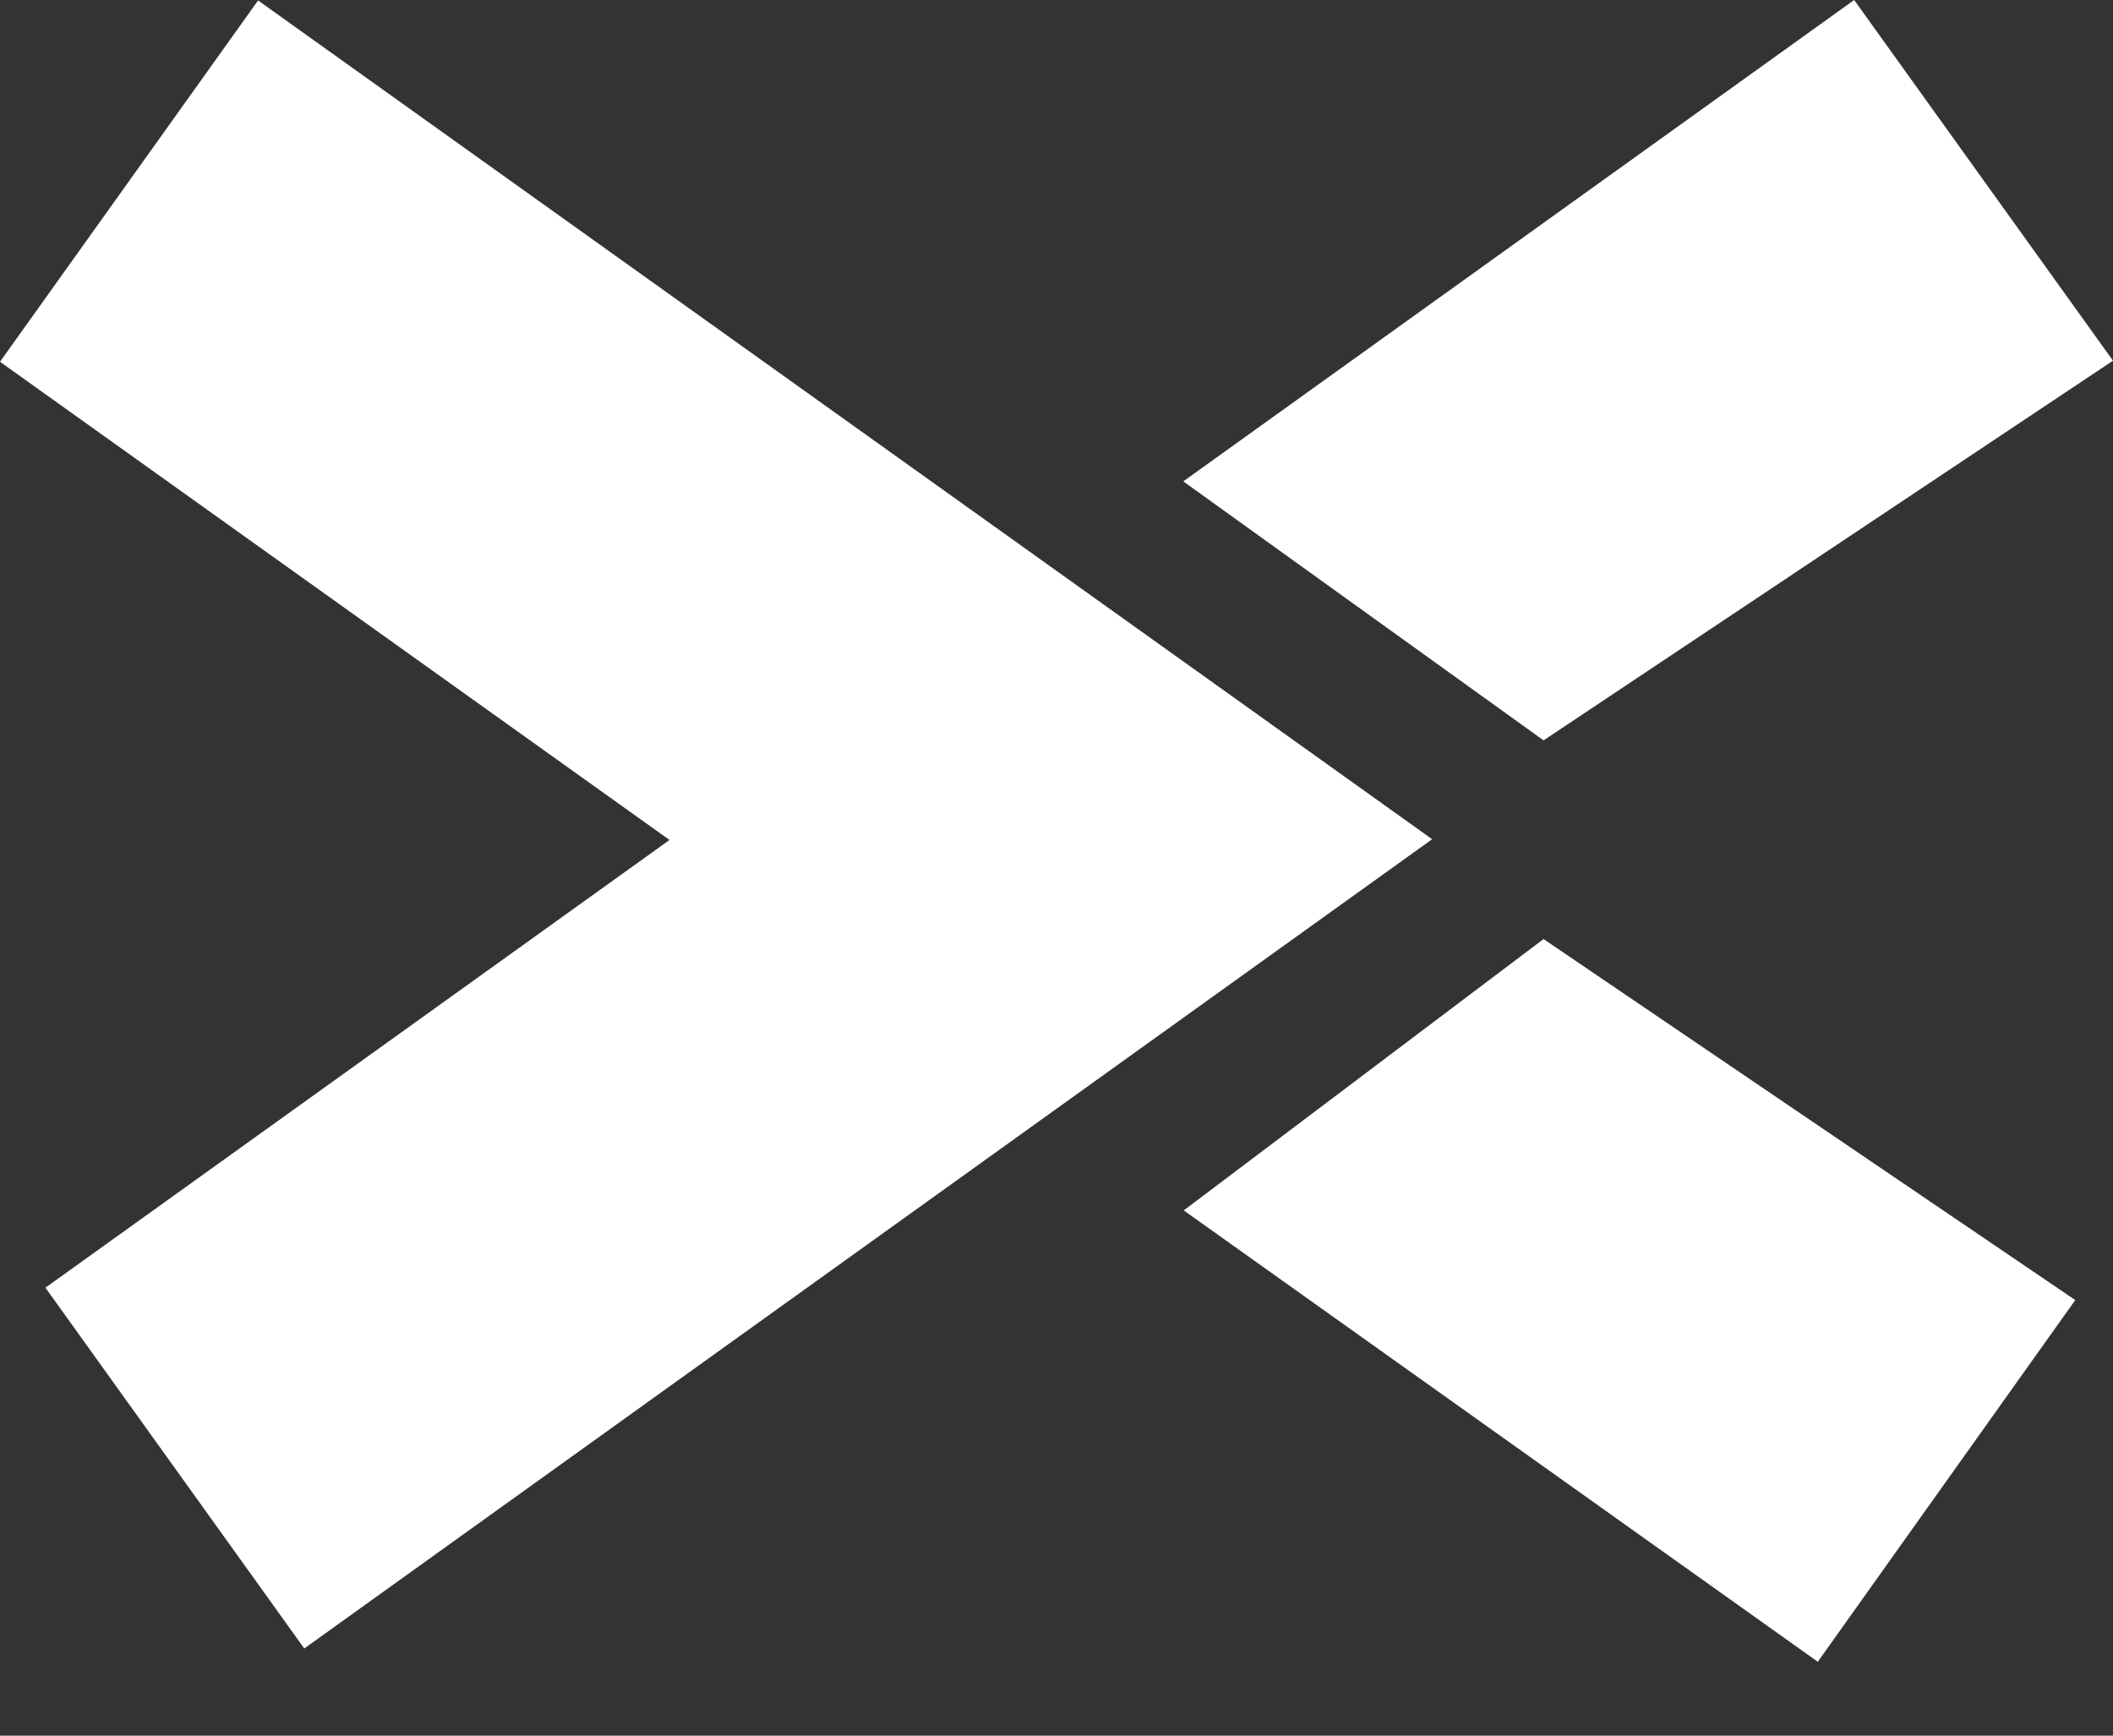 <svg width="28" height="23" viewBox="0 0 28 23" fill="none" xmlns="http://www.w3.org/2000/svg">
<rect x="0" y="0" width="28" height="23" fill="#333333" stroke="none"/>
<path fill-rule="evenodd" clip-rule="evenodd" d="M8.872 11.131L0 4.794L3.42 0.006L18.978 11.121L4.032 21.845L0.602 17.064L8.872 11.131Z" fill="white"/>
<path fill-rule="evenodd" clip-rule="evenodd" d="M28 4.78L20.454 9.811L15.68 6.379L24.57 0L28 4.78Z" fill="white"/>
<path fill-rule="evenodd" clip-rule="evenodd" d="M20.454 12.444L27.5 17.228L24.088 22.021L15.686 16.04L20.454 12.444Z" fill="white"/>
</svg>
